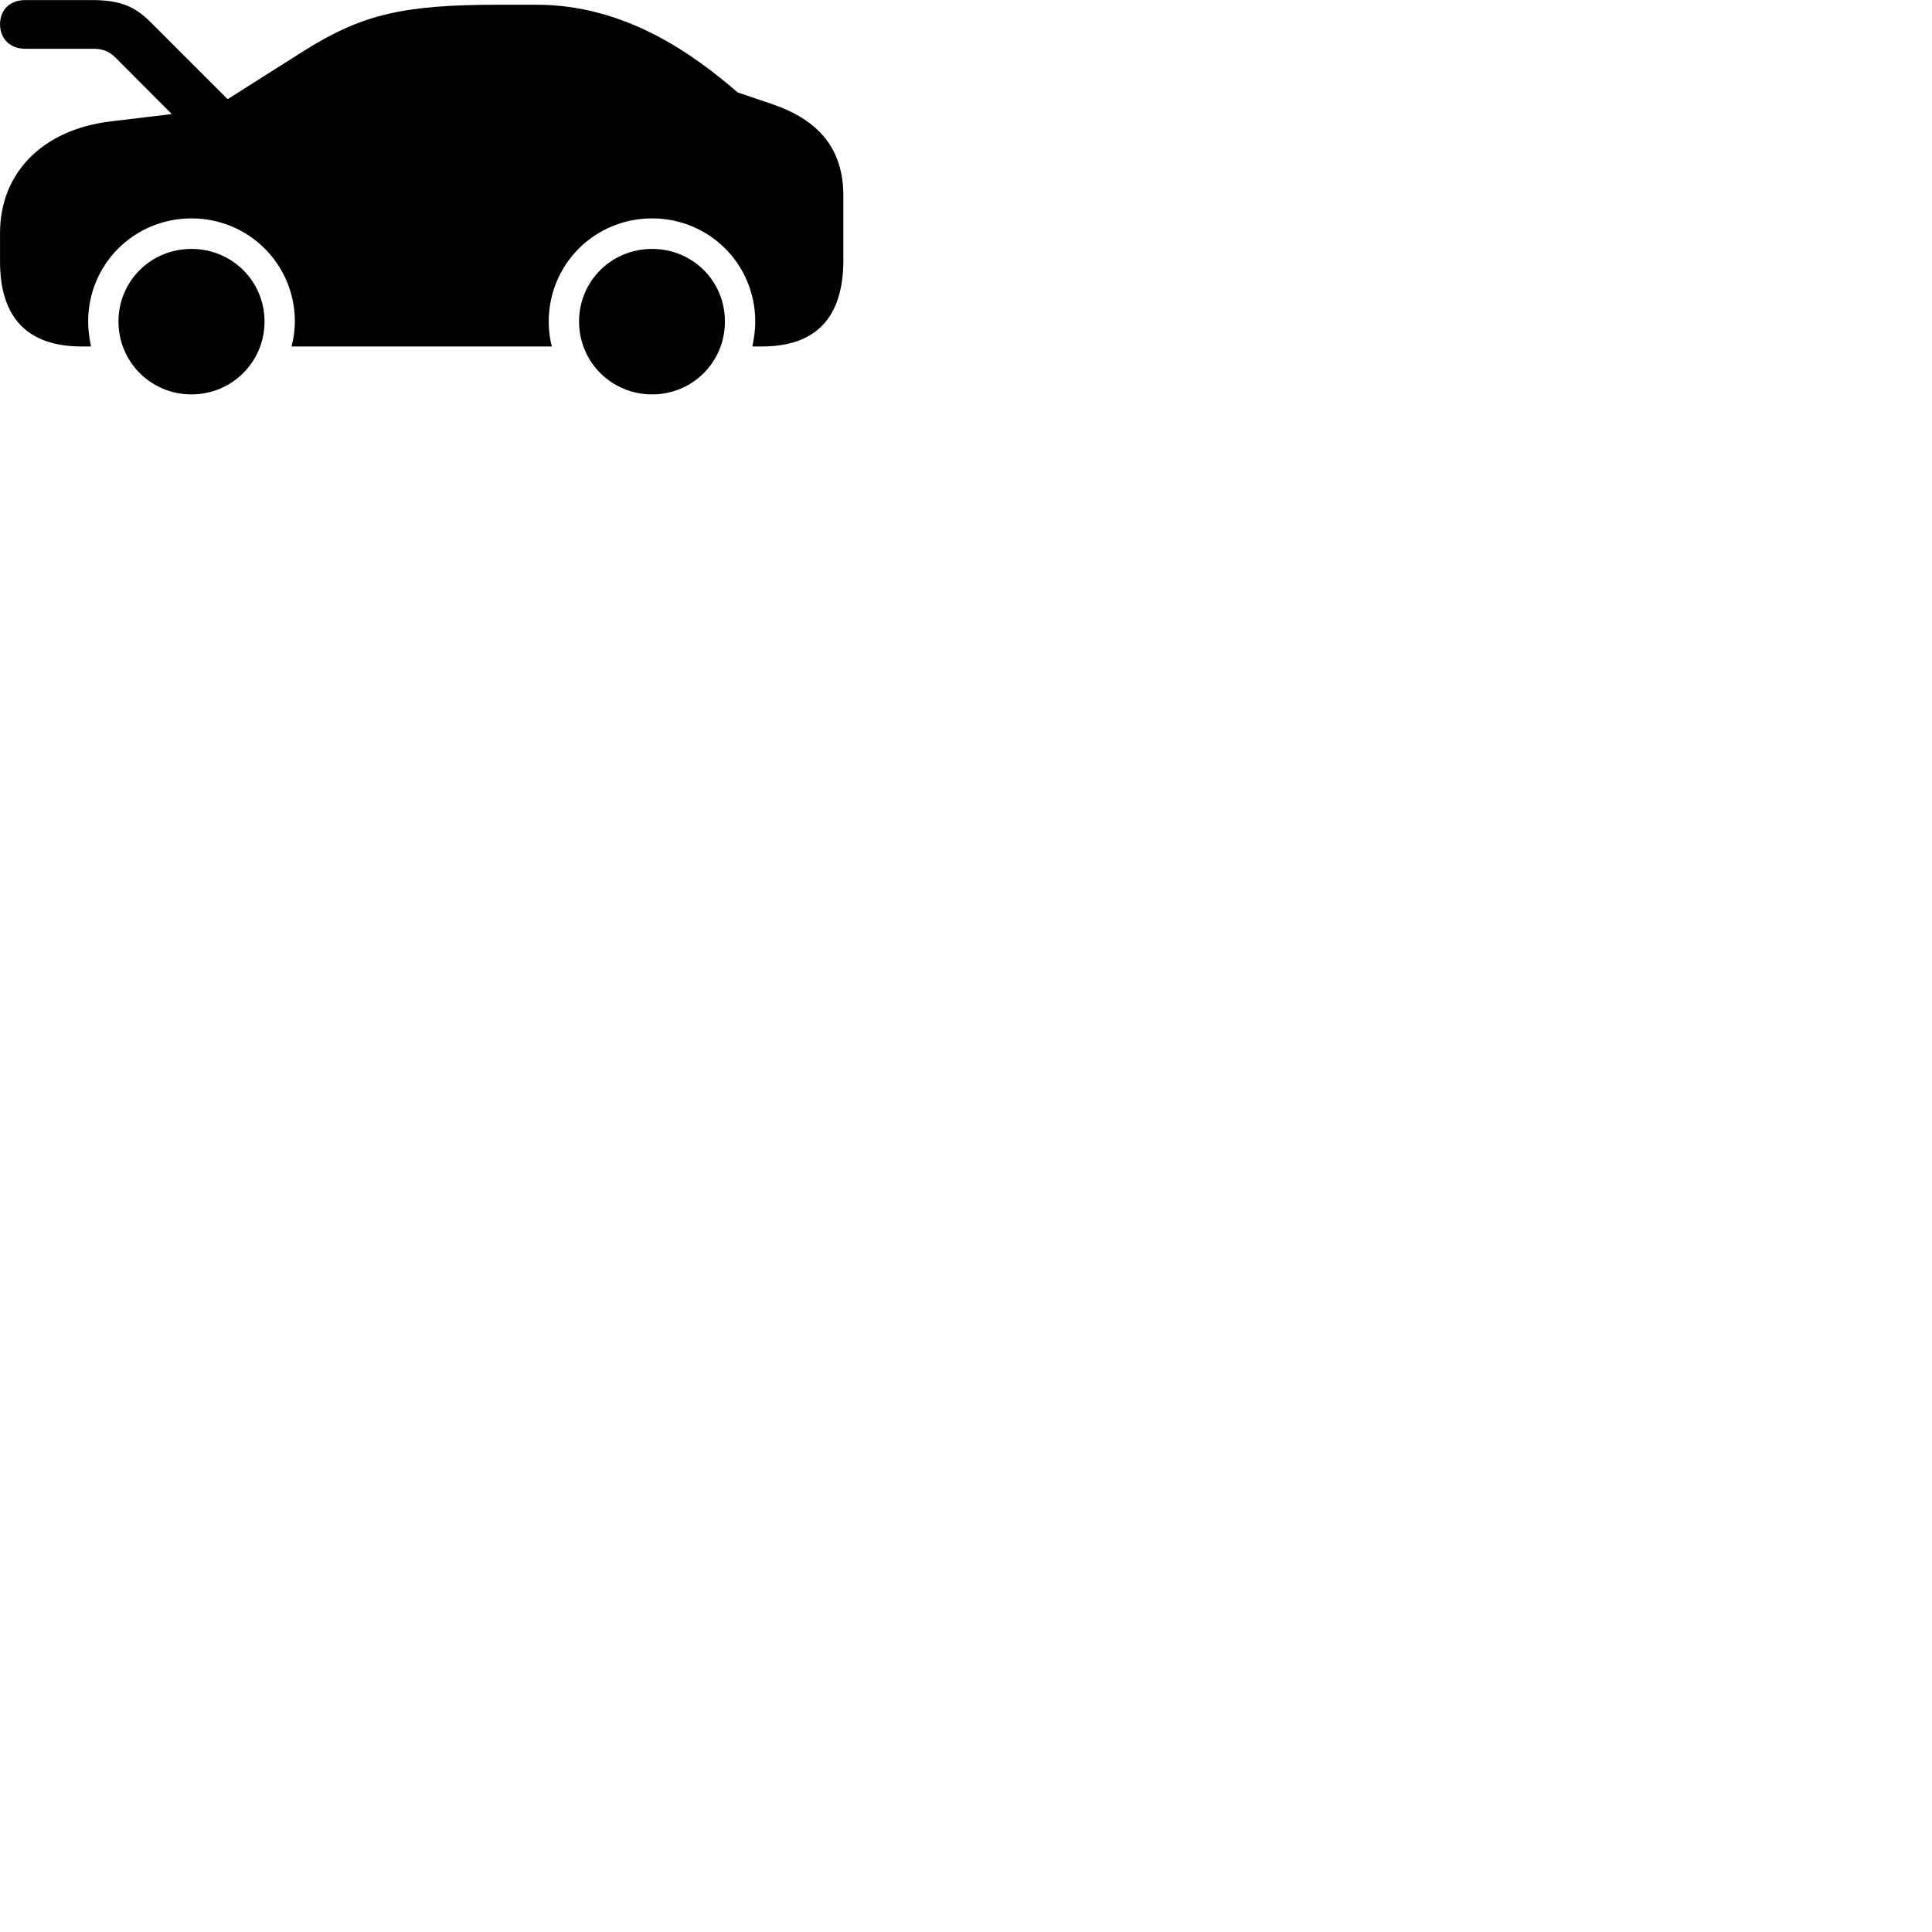 
        <svg xmlns="http://www.w3.org/2000/svg" viewBox="0 0 100 100">
            <path d="M4.232 17.934H4.712C4.622 17.504 4.562 17.074 4.562 16.644C4.562 13.674 6.942 11.304 9.912 11.304C12.872 11.304 15.262 13.674 15.262 16.644C15.262 17.074 15.202 17.504 15.092 17.934H28.562C28.452 17.504 28.402 17.074 28.402 16.644C28.402 13.674 30.782 11.304 33.752 11.304C36.712 11.304 39.092 13.674 39.092 16.644C39.092 17.074 39.032 17.504 38.942 17.934H39.432C42.242 17.934 43.652 16.434 43.652 13.464V10.144C43.652 7.734 42.422 6.244 40.012 5.404L38.182 4.784C35.832 2.754 32.332 0.244 27.752 0.244H25.862C20.862 0.244 18.752 0.734 15.712 2.644L11.782 5.134L7.762 1.114C6.962 0.324 6.192 0.004 4.772 0.004H1.302C0.512 0.004 0.002 0.514 0.002 1.254C0.002 1.994 0.512 2.524 1.302 2.524H4.802C5.342 2.524 5.652 2.664 5.972 2.974L8.892 5.904L5.722 6.284C2.172 6.714 0.002 8.974 0.002 12.054V13.544C0.002 16.454 1.432 17.934 4.232 17.934ZM9.912 20.414C12.002 20.414 13.692 18.734 13.692 16.644C13.692 14.544 12.002 12.884 9.912 12.884C7.812 12.884 6.132 14.544 6.132 16.644C6.132 18.734 7.812 20.414 9.912 20.414ZM33.752 20.414C35.852 20.414 37.522 18.734 37.522 16.644C37.522 14.544 35.852 12.884 33.752 12.884C31.652 12.884 29.972 14.544 29.972 16.644C29.972 18.734 31.652 20.414 33.752 20.414Z" />
        </svg>
    